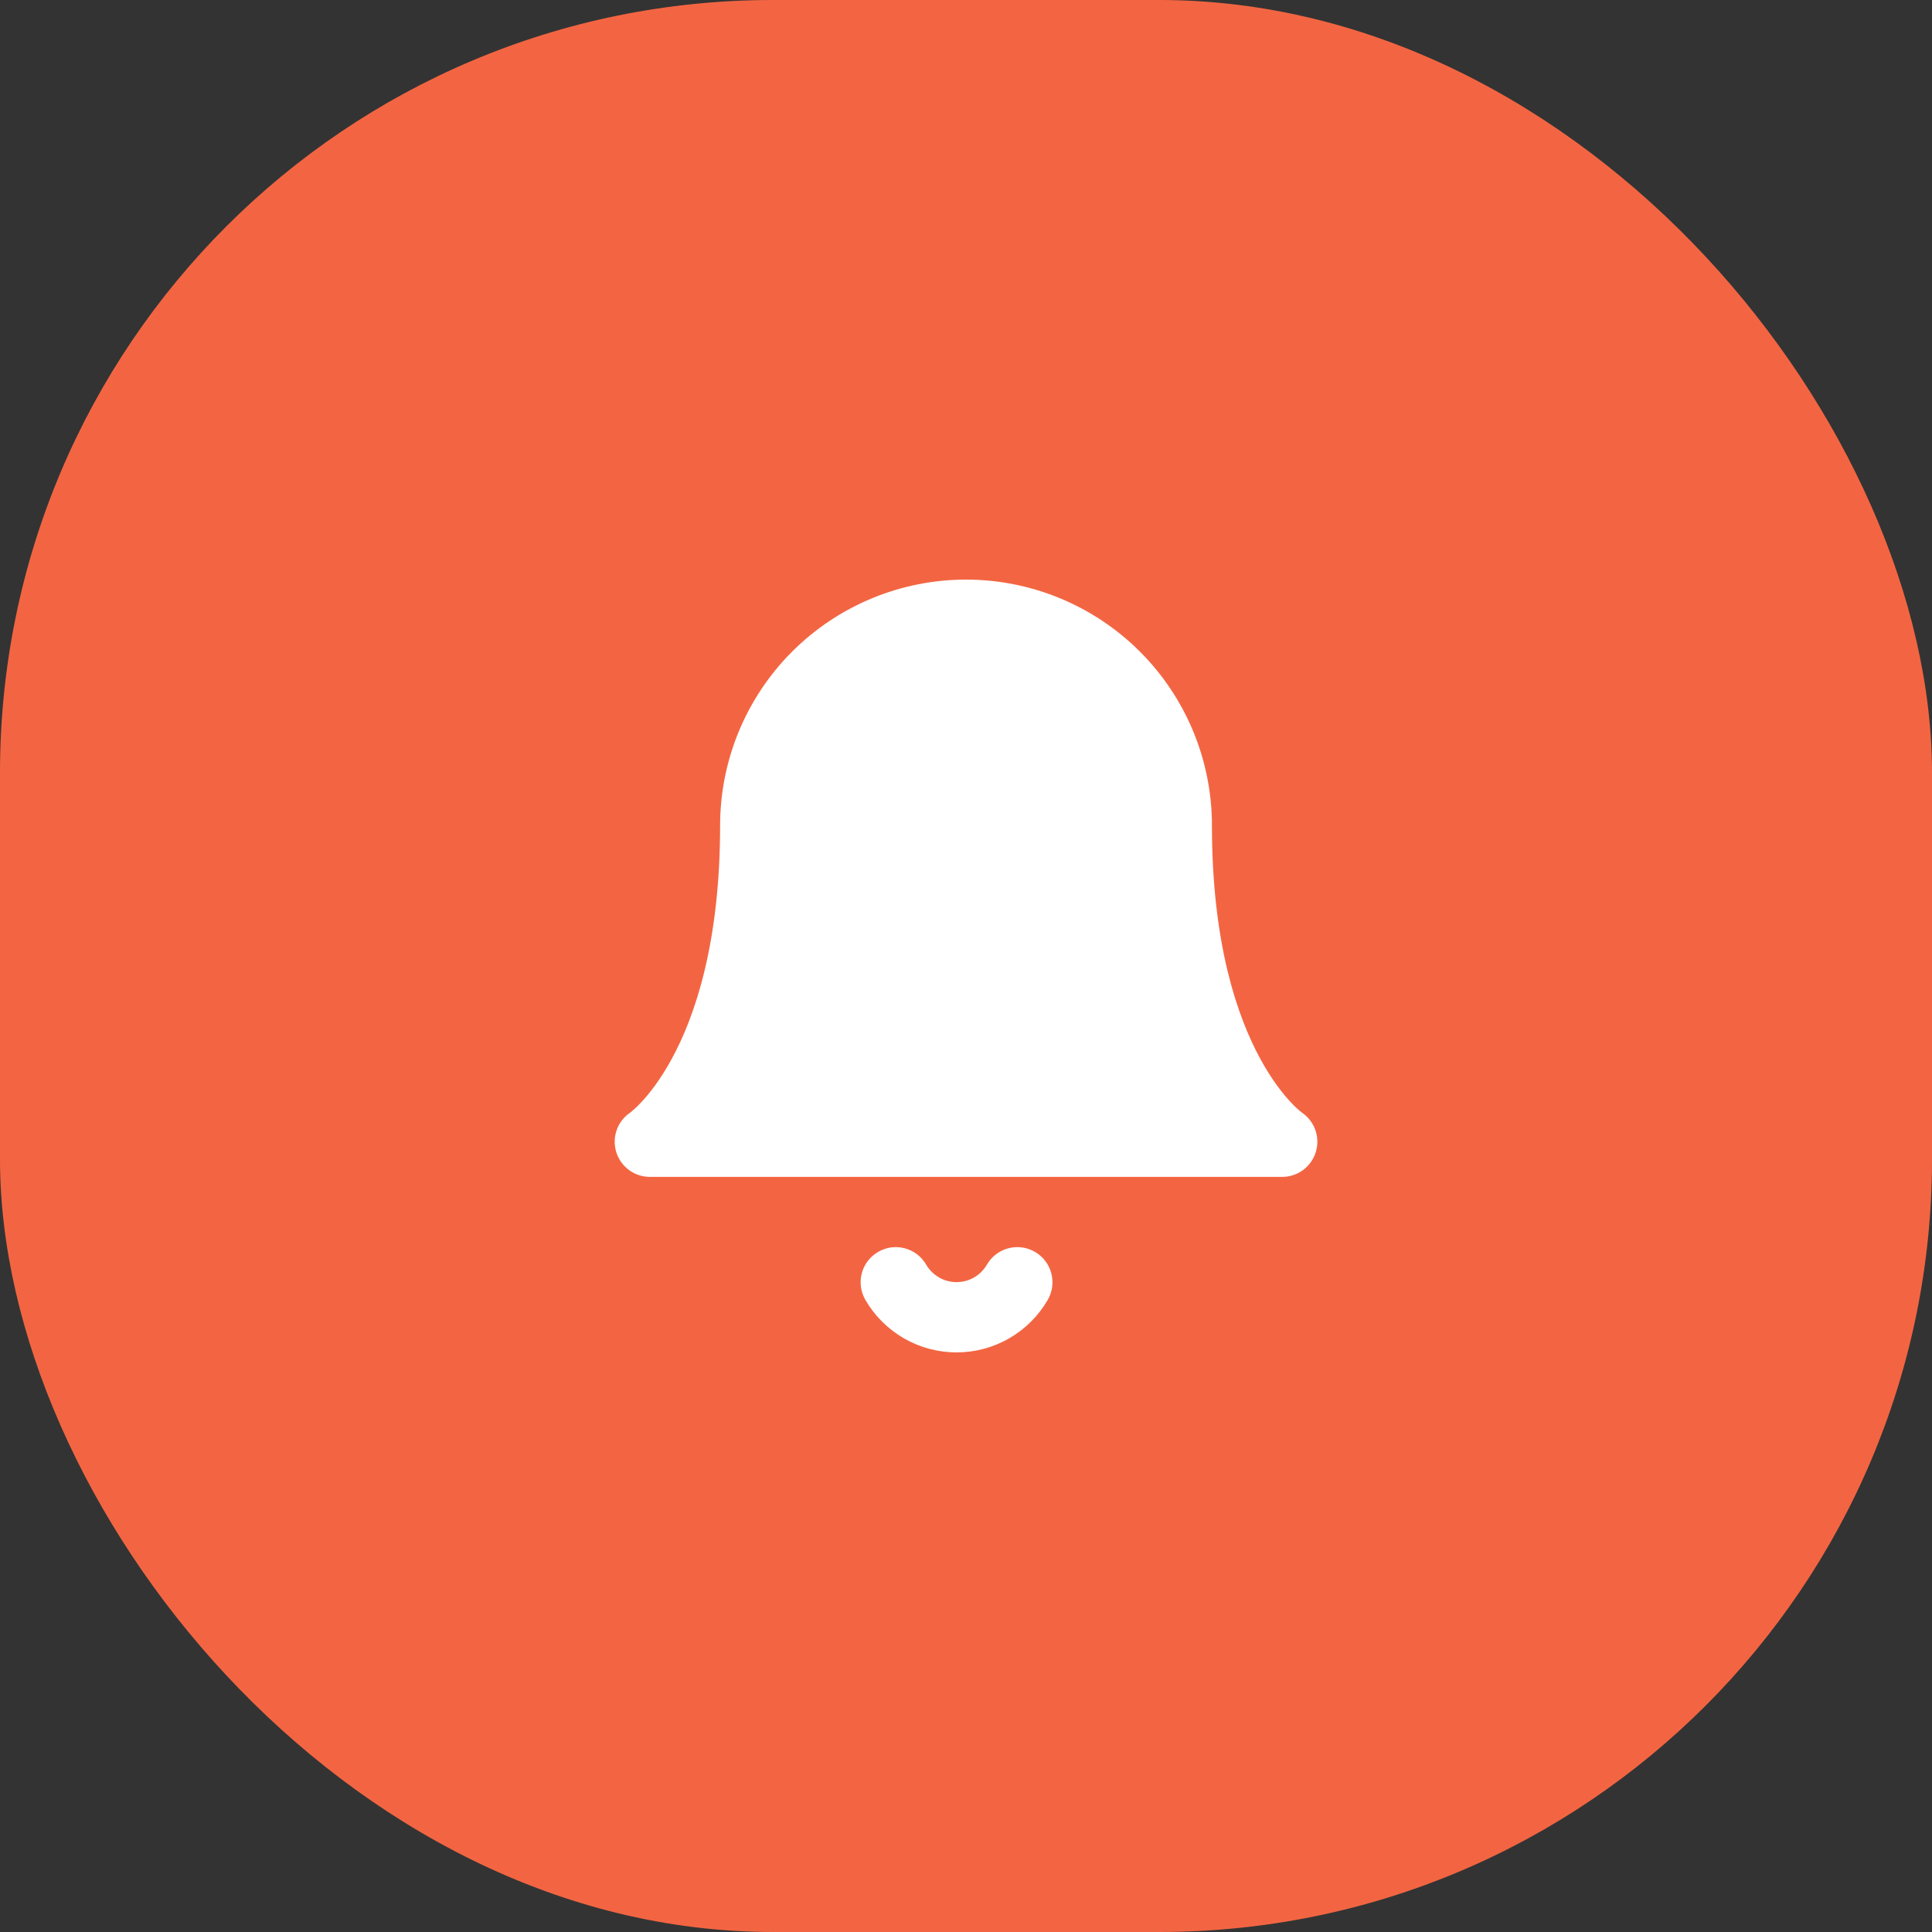 <svg width="40" height="40" viewBox="0 0 40 40" fill="none" xmlns="http://www.w3.org/2000/svg">
<rect x="0" y="0" width="40" height="40" fill="#333333" stroke="none"/>
<rect width="40" height="40" rx="16" fill="#F36542"/>
<g clip-path="url(#clip0_2468_5241)">
<path fill-rule="evenodd" clip-rule="evenodd" d="M16.4 13.491C17.355 12.537 18.65 12 20 12C21.351 12 22.646 12.537 23.601 13.491C24.556 14.446 25.092 15.741 25.092 17.092C25.092 19.53 25.614 21.045 26.095 21.926C26.336 22.369 26.571 22.659 26.734 22.831C26.816 22.918 26.88 22.975 26.919 23.007C26.938 23.023 26.951 23.033 26.957 23.037L26.959 23.039C27.22 23.218 27.335 23.546 27.243 23.849C27.15 24.156 26.868 24.366 26.547 24.366H13.454C13.133 24.366 12.851 24.156 12.758 23.849C12.666 23.546 12.781 23.218 13.042 23.039L13.044 23.037C13.05 23.033 13.063 23.023 13.082 23.007C13.121 22.975 13.185 22.918 13.267 22.831C13.43 22.659 13.665 22.369 13.906 21.926C14.387 21.045 14.909 19.53 14.909 17.092C14.909 15.741 15.445 14.446 16.4 13.491ZM19.175 26.183C18.973 25.835 18.528 25.717 18.181 25.919C17.833 26.12 17.715 26.565 17.917 26.913C18.108 27.244 18.384 27.518 18.715 27.709C19.046 27.9 19.422 28 19.804 28C20.186 28 20.562 27.9 20.893 27.709C21.225 27.518 21.5 27.244 21.692 26.913C21.893 26.565 21.775 26.12 21.428 25.919C21.08 25.717 20.635 25.835 20.433 26.183C20.369 26.293 20.278 26.384 20.167 26.448C20.057 26.512 19.932 26.545 19.804 26.545C19.677 26.545 19.552 26.512 19.441 26.448C19.331 26.384 19.239 26.293 19.175 26.183Z" fill="white"/>
</g>
<defs>
<clipPath id="clip0_2468_5241">
<rect width="16" height="16" fill="white" transform="translate(12 12)"/>
</clipPath>
</defs>
</svg>
